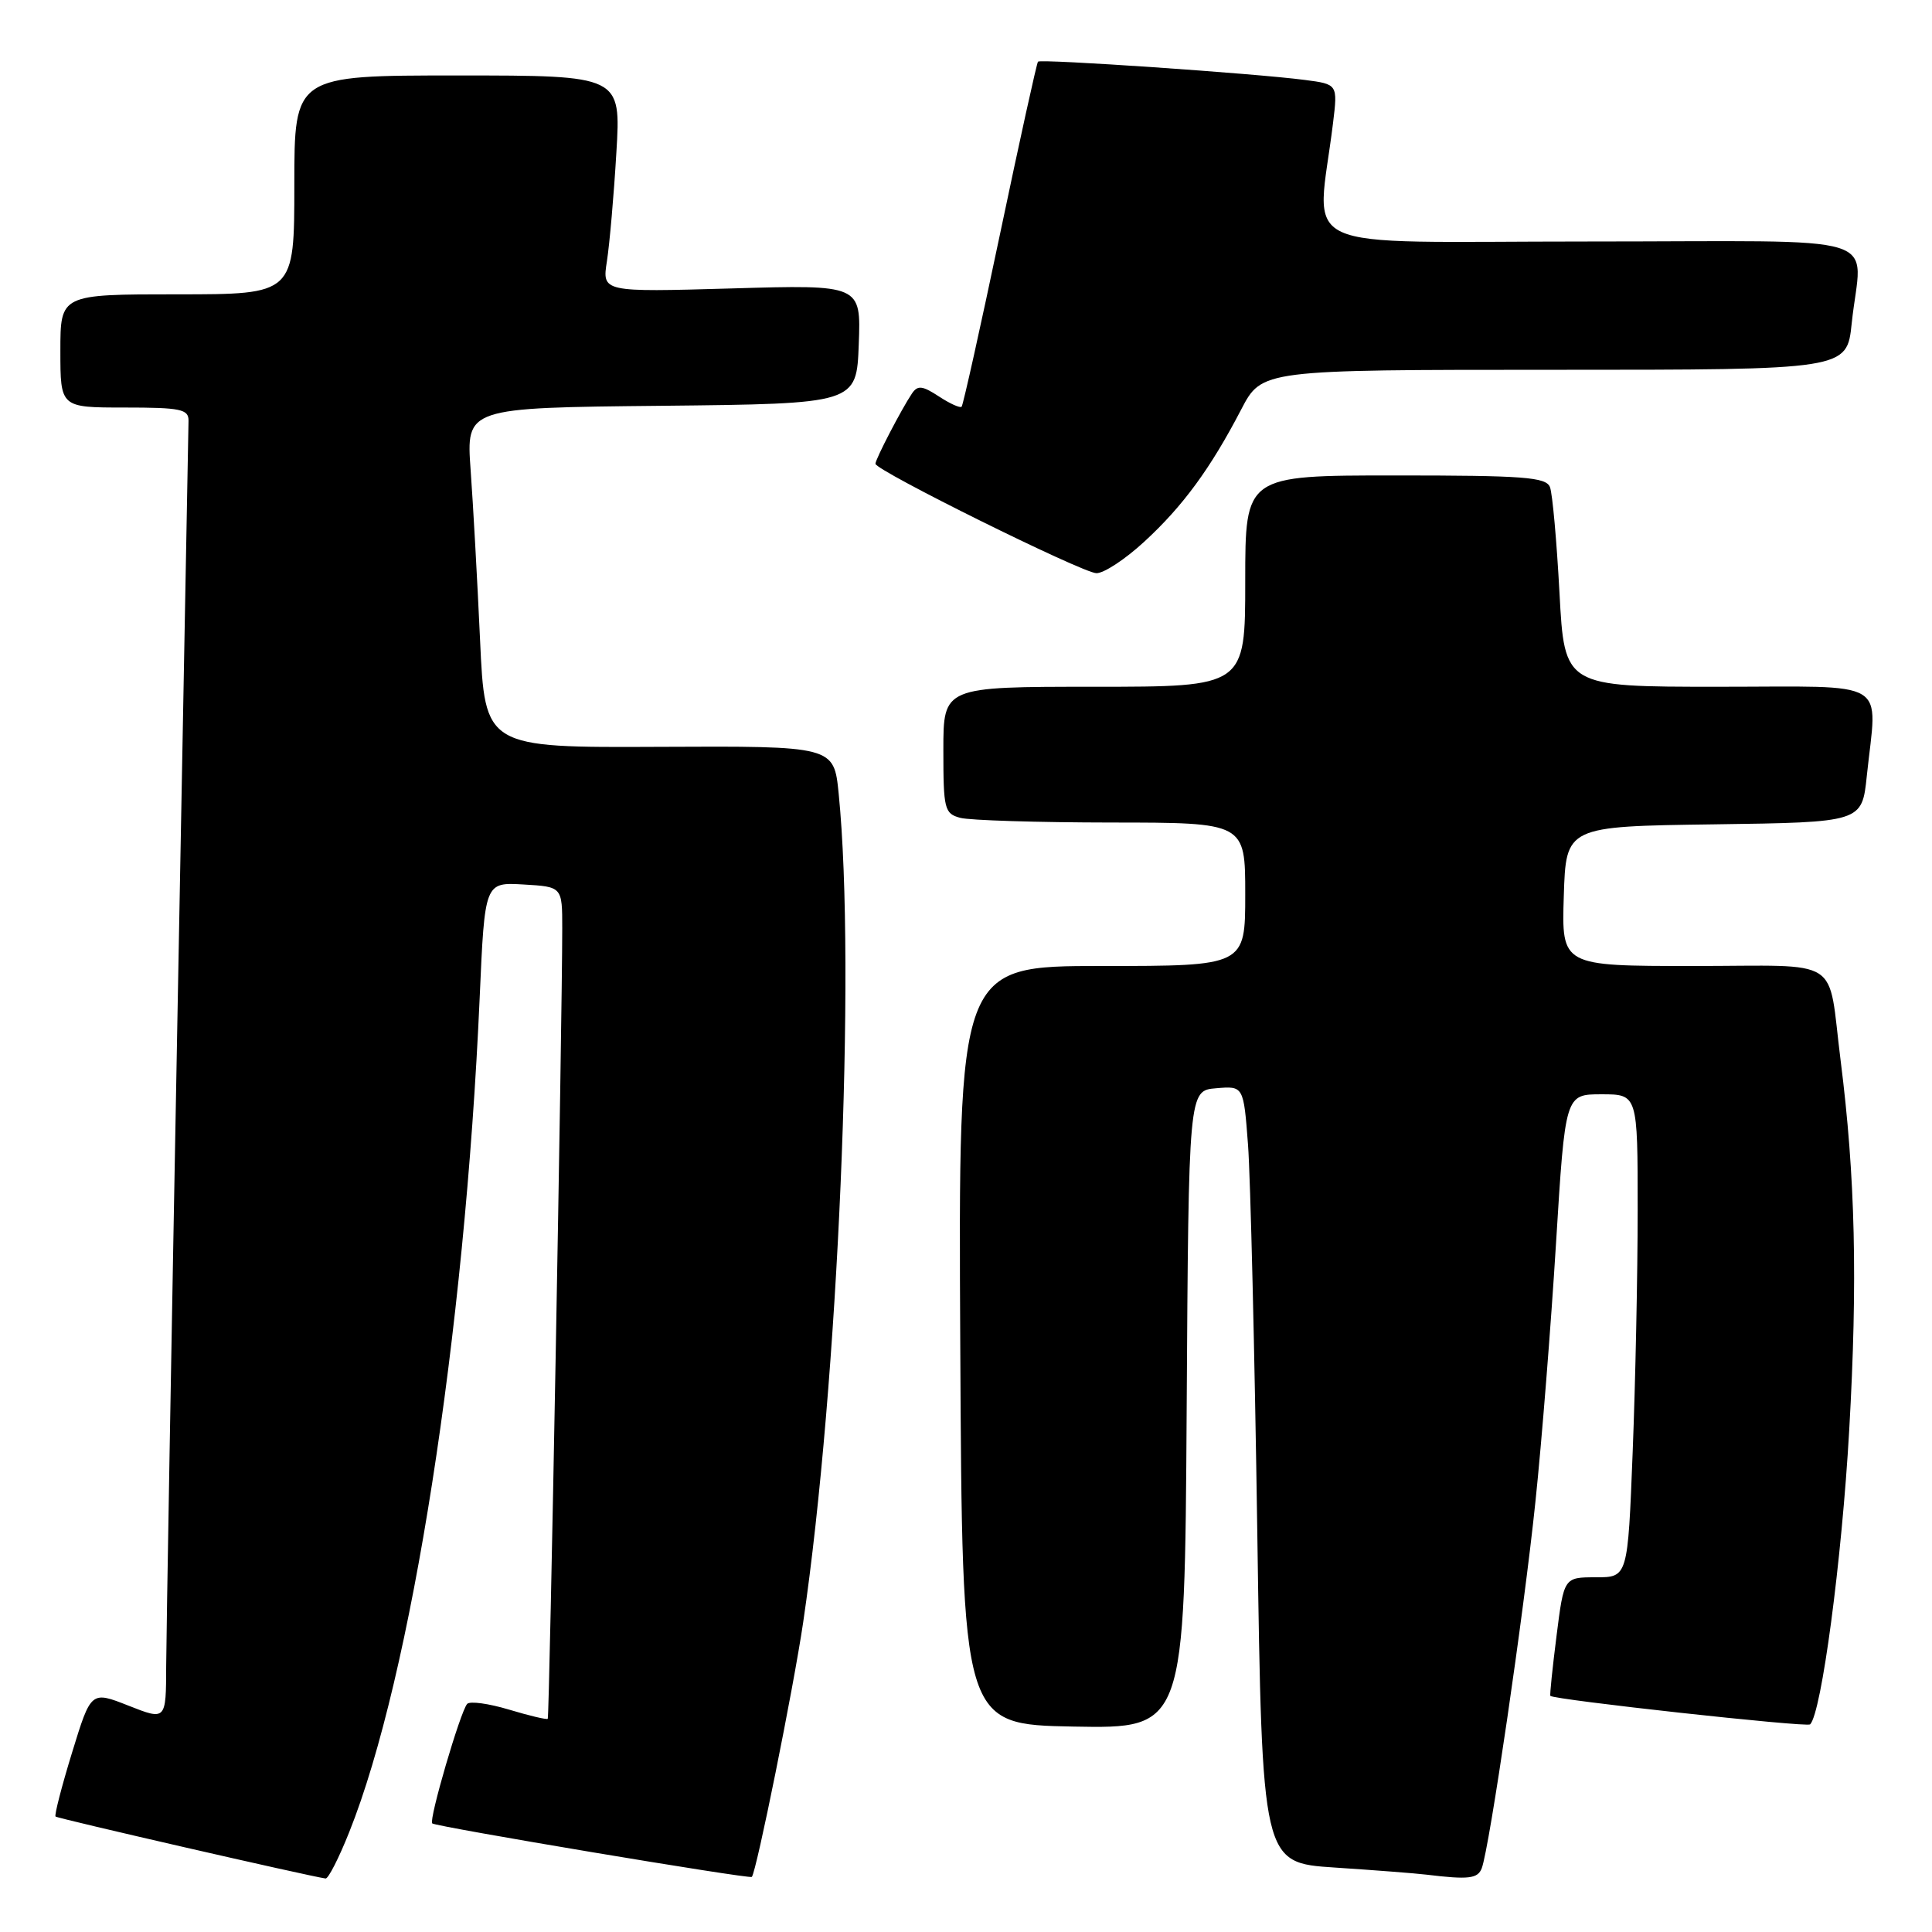 <?xml version="1.0" encoding="UTF-8" standalone="no"?>
<!DOCTYPE svg PUBLIC "-//W3C//DTD SVG 1.1//EN" "http://www.w3.org/Graphics/SVG/1.1/DTD/svg11.dtd" >
<svg xmlns="http://www.w3.org/2000/svg" xmlns:xlink="http://www.w3.org/1999/xlink" version="1.1" viewBox="0 0 256 256">
 <g >
 <path fill="currentColor"
d=" M 46.28 242.75 C 54.51 222.17 61.58 176.91 63.56 132.20 C 64.23 116.90 64.23 116.90 69.37 117.20 C 74.50 117.50 74.50 117.50 74.50 123.00 C 74.50 135.30 72.81 227.52 72.58 227.75 C 72.44 227.89 70.13 227.34 67.44 226.53 C 64.74 225.72 62.25 225.38 61.90 225.78 C 60.99 226.81 56.80 241.13 57.27 241.61 C 57.71 242.04 99.33 249.01 99.62 248.70 C 100.23 248.04 105.12 223.79 106.42 215.00 C 111.07 183.43 113.44 128.24 111.13 105.17 C 110.50 98.85 110.50 98.85 87.38 98.96 C 64.26 99.07 64.26 99.07 63.61 84.78 C 63.25 76.93 62.69 66.80 62.36 62.27 C 61.77 54.03 61.77 54.03 87.63 53.77 C 113.50 53.50 113.50 53.50 113.79 45.61 C 114.09 37.72 114.09 37.72 96.93 38.22 C 79.78 38.71 79.78 38.71 80.42 34.61 C 80.77 32.35 81.34 25.89 81.67 20.25 C 82.29 10.00 82.29 10.00 60.64 10.00 C 39.00 10.00 39.00 10.00 39.00 24.50 C 39.00 39.00 39.00 39.00 23.50 39.00 C 8.00 39.00 8.00 39.00 8.00 46.50 C 8.00 54.00 8.00 54.00 16.50 54.00 C 23.94 54.00 25.00 54.22 24.98 55.75 C 24.96 56.71 24.30 92.60 23.50 135.50 C 22.70 178.40 22.04 216.76 22.02 220.74 C 22.00 227.97 22.00 227.97 17.03 226.01 C 12.06 224.05 12.06 224.05 9.55 232.22 C 8.17 236.71 7.19 240.52 7.36 240.70 C 7.62 240.96 40.88 248.59 43.14 248.91 C 43.50 248.96 44.91 246.19 46.28 242.75 Z  M 196.34 247.55 C 197.35 244.92 201.92 213.77 203.45 199.00 C 204.29 191.03 205.51 175.61 206.18 164.75 C 207.40 145.00 207.40 145.00 212.20 145.00 C 217.00 145.00 217.00 145.00 217.00 160.34 C 217.00 168.78 216.70 183.18 216.34 192.34 C 215.69 209.00 215.69 209.00 211.46 209.00 C 207.23 209.00 207.23 209.00 206.25 216.75 C 205.71 221.01 205.34 224.59 205.43 224.71 C 205.81 225.22 239.42 228.91 239.85 228.49 C 241.36 226.97 244.05 206.75 245.03 189.50 C 246.16 169.68 245.84 155.93 243.89 140.50 C 242.12 126.52 244.43 128.00 224.35 128.00 C 206.92 128.00 206.92 128.00 207.21 118.75 C 207.50 109.50 207.50 109.50 227.11 109.23 C 246.72 108.96 246.72 108.96 247.36 102.83 C 248.73 89.76 250.79 91.00 227.65 91.00 C 207.30 91.00 207.30 91.00 206.64 78.55 C 206.27 71.70 205.71 65.40 205.38 64.55 C 204.87 63.22 201.92 63.00 184.89 63.00 C 165.00 63.00 165.00 63.00 165.00 77.00 C 165.00 91.00 165.00 91.00 145.00 91.00 C 125.00 91.00 125.00 91.00 125.00 99.38 C 125.00 107.23 125.14 107.81 127.25 108.37 C 128.49 108.70 137.49 108.98 147.25 108.99 C 165.00 109.00 165.00 109.00 165.00 118.50 C 165.00 128.00 165.00 128.00 145.99 128.00 C 126.98 128.00 126.98 128.00 127.24 178.25 C 127.50 228.50 127.50 228.50 142.24 228.78 C 156.98 229.05 156.98 229.05 157.24 186.78 C 157.50 144.50 157.50 144.50 161.14 144.20 C 164.78 143.89 164.78 143.89 165.37 151.70 C 165.69 155.99 166.25 179.15 166.60 203.17 C 167.24 246.83 167.24 246.83 176.87 247.46 C 182.17 247.81 187.62 248.23 189.00 248.40 C 194.60 249.08 195.81 248.94 196.34 247.55 Z  M 151.63 71.77 C 156.74 67.07 160.39 62.09 164.47 54.25 C 167.21 49.00 167.21 49.00 205.96 49.00 C 244.72 49.00 244.72 49.00 245.36 42.85 C 246.64 30.63 251.06 32.00 210.36 32.00 C 170.53 32.00 174.49 33.84 176.63 16.33 C 177.26 11.16 177.26 11.16 172.88 10.59 C 166.30 9.73 137.88 7.78 137.54 8.17 C 137.37 8.35 135.11 18.62 132.51 31.00 C 129.91 43.38 127.62 53.67 127.42 53.89 C 127.23 54.10 125.87 53.49 124.41 52.53 C 122.21 51.09 121.59 51.03 120.84 52.14 C 119.46 54.19 116.00 60.85 116.00 61.45 C 116.00 62.34 143.37 75.89 145.27 75.95 C 146.25 75.98 149.11 74.10 151.63 71.77 Z "/>
</g>
</svg>